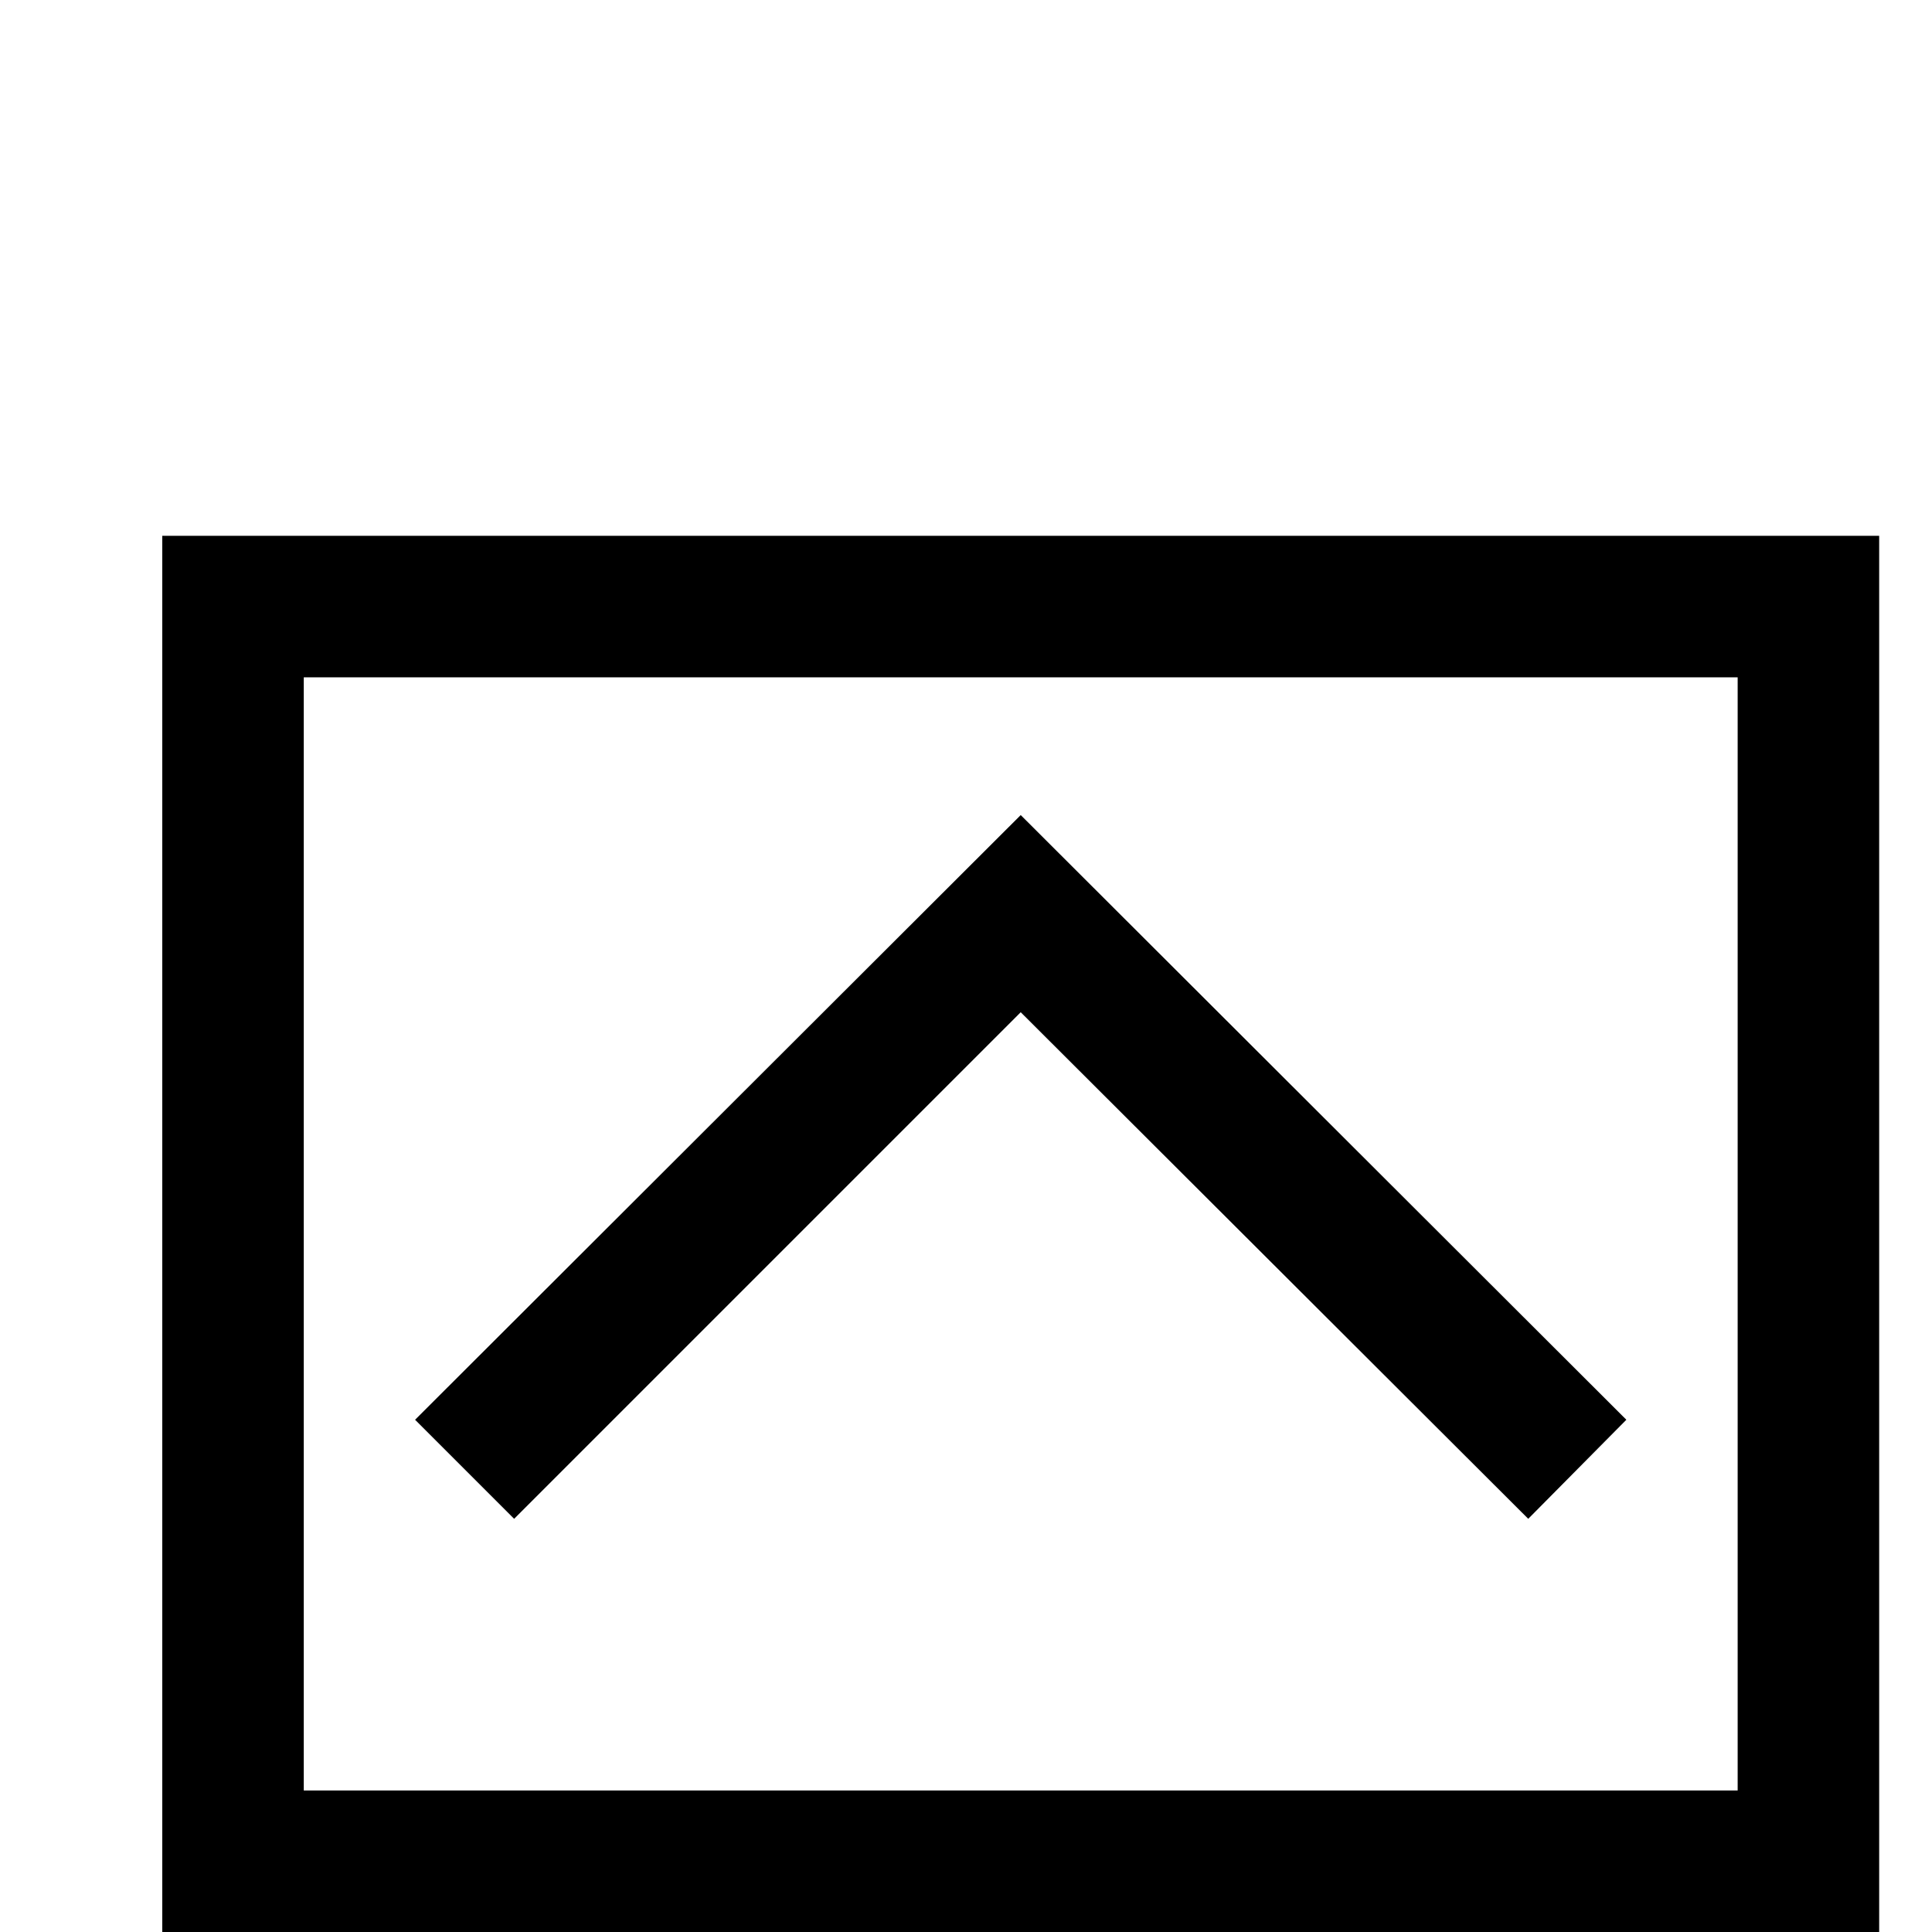 <?xml version="1.0" standalone="no"?>
<!DOCTYPE svg PUBLIC "-//W3C//DTD SVG 1.1//EN" "http://www.w3.org/Graphics/SVG/1.1/DTD/svg11.dtd" >
<svg viewBox="0 -442 2048 2048">
  <g transform="matrix(1 0 0 -1 0 1606)">
   <path fill="currentColor"
d="M1992 0h-1820v1480h1820v-1480zM1842 150v1180h-1520v-1180h1520zM1724 543l-104 -105l-538 537l-537 -537l-105 105l642 641z" />
  </g>

</svg>
